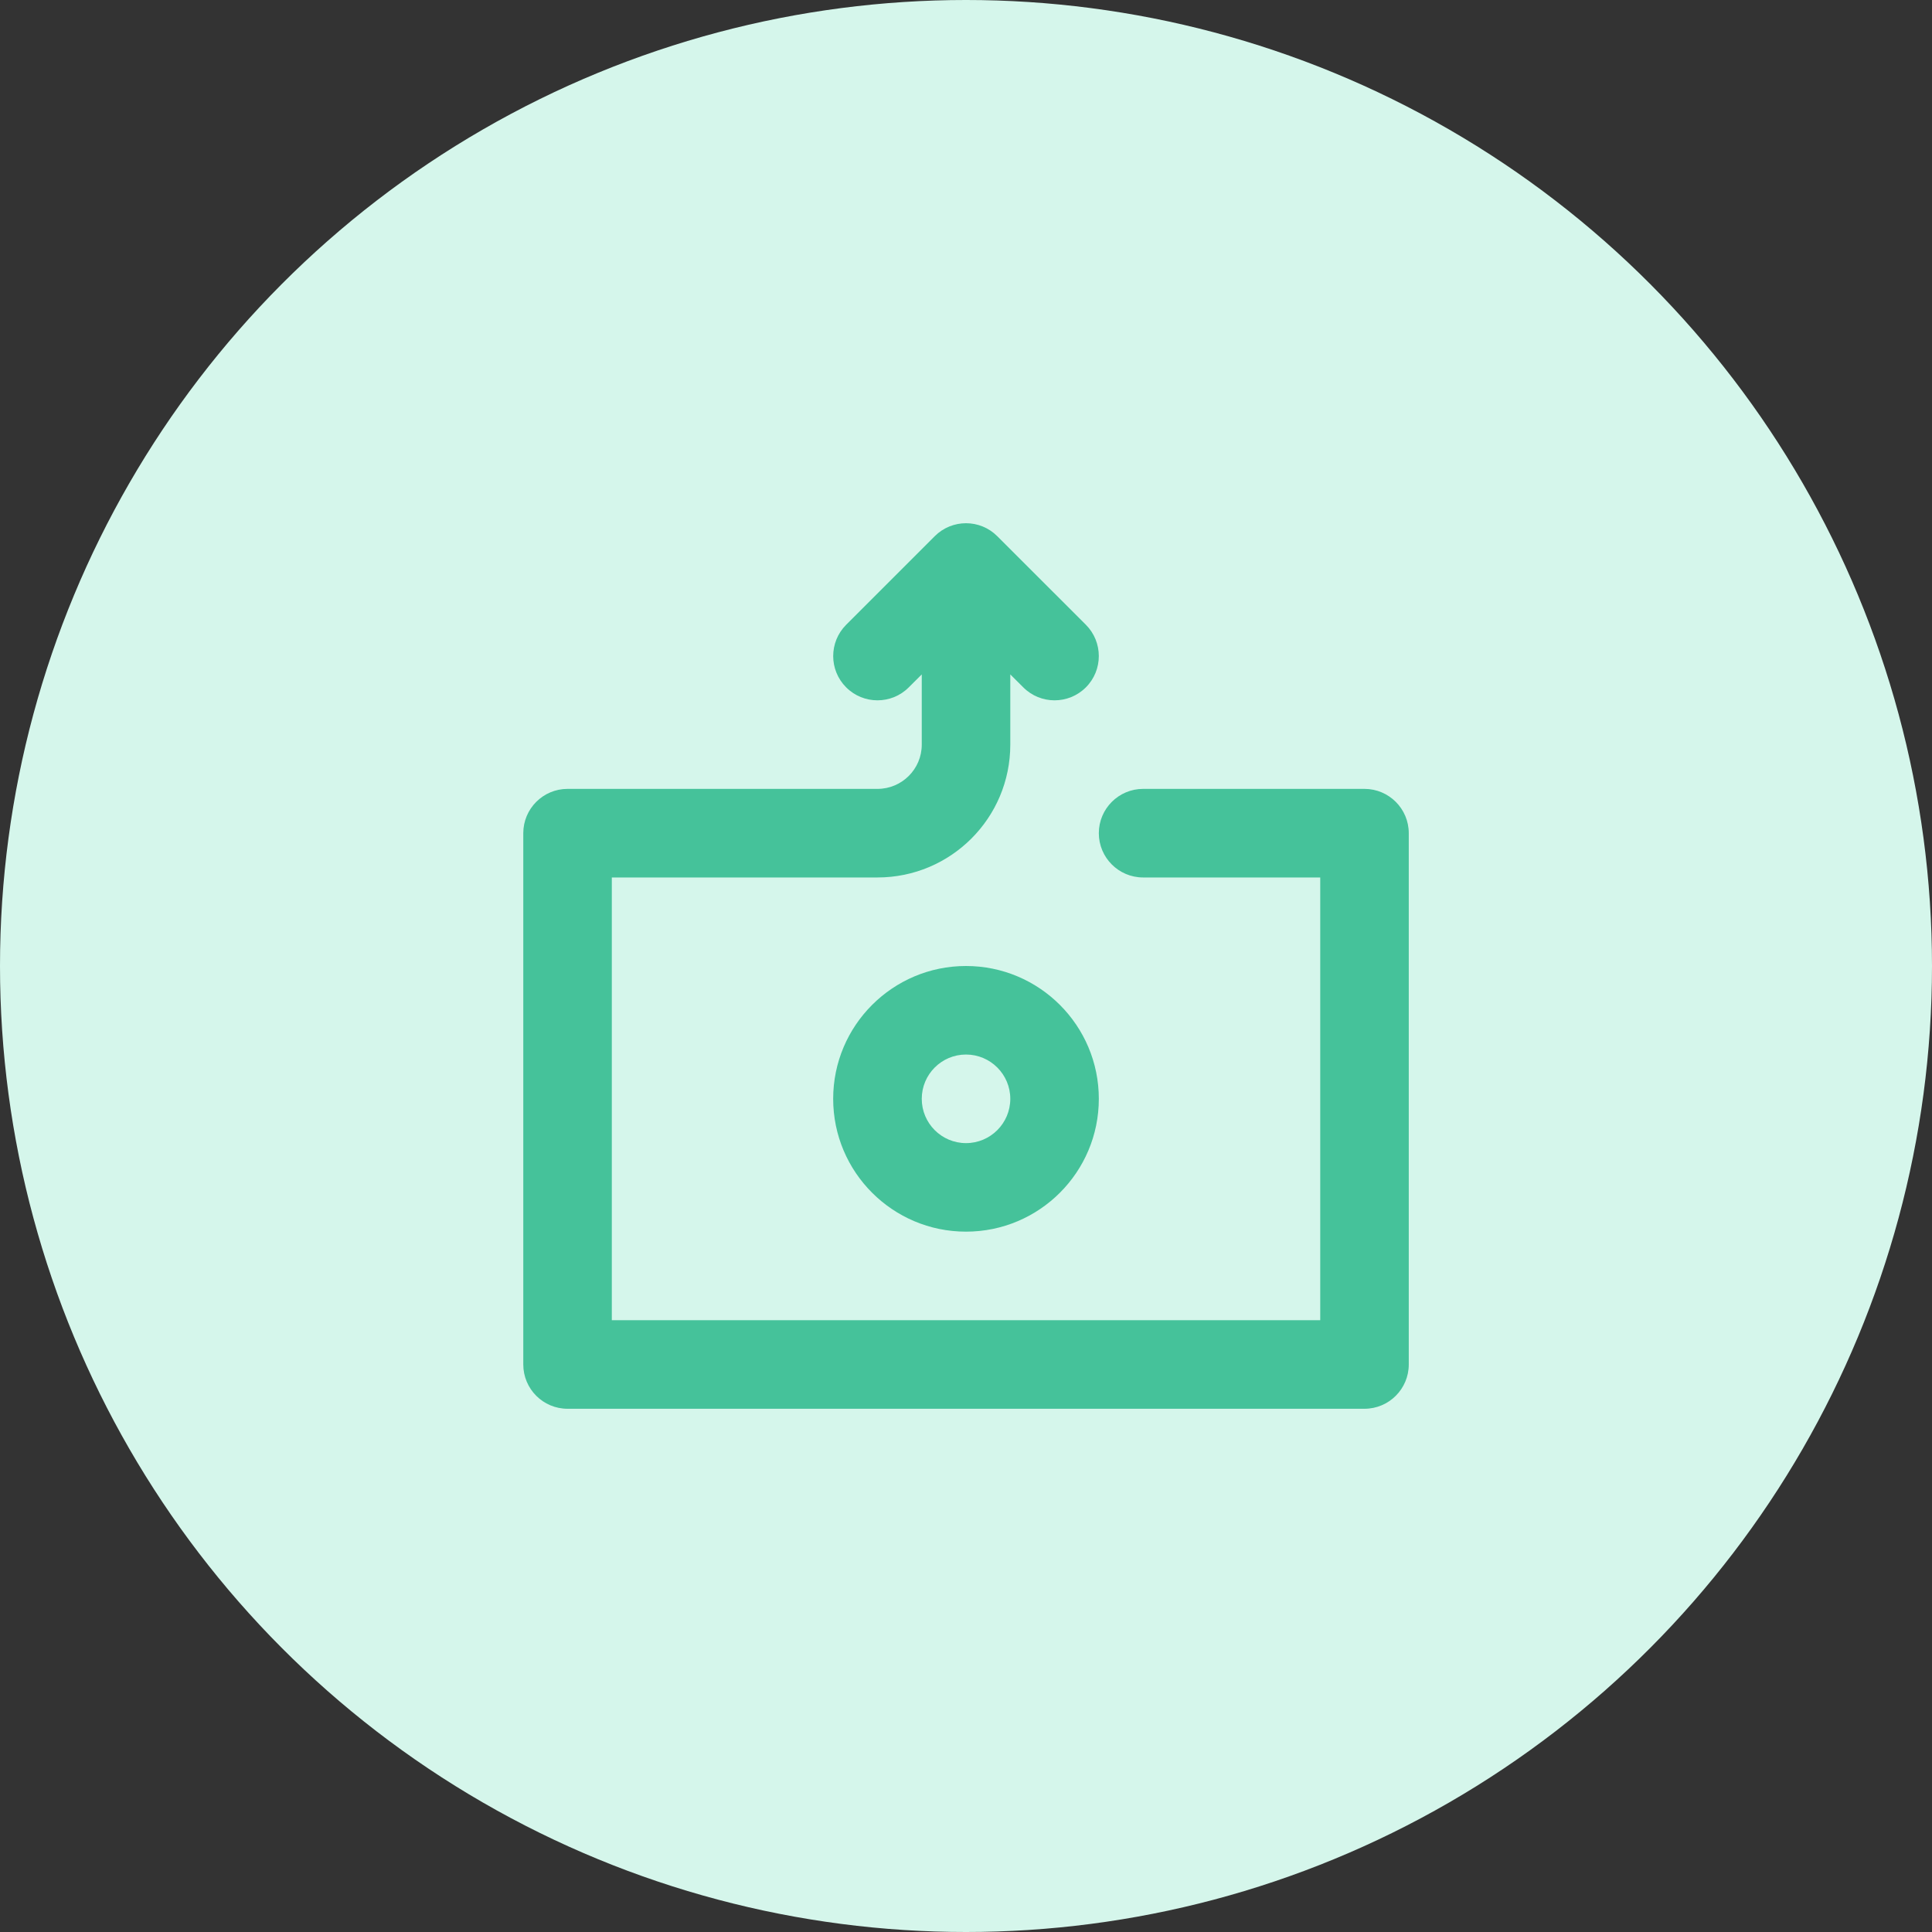 <svg width="40" height="40" viewBox="0 0 40 40" fill="none" xmlns="http://www.w3.org/2000/svg">
<rect x="0" y="0" width="40" height="40" fill="#333333" stroke="none"/>
<circle cx="20" cy="20" r="20" fill="#D5F6EB"/>
<path d="M20.917 13.963L21.186 14.231C21.543 14.589 22.124 14.589 22.482 14.231C22.839 13.874 22.839 13.293 22.482 12.935L20.648 11.102C20.291 10.743 19.71 10.743 19.352 11.102L17.519 12.935C17.161 13.293 17.161 13.874 17.519 14.231C17.876 14.589 18.458 14.589 18.815 14.231L19.084 13.963V15.417C19.084 15.923 18.673 16.333 18.167 16.333H11.75C11.244 16.333 10.834 16.744 10.834 17.25V28.25C10.834 28.756 11.244 29.167 11.75 29.167H28.25C28.756 29.167 29.167 28.756 29.167 28.25V17.25C29.167 16.744 28.756 16.333 28.25 16.333H23.667C23.161 16.333 22.75 16.744 22.75 17.25C22.75 17.756 23.161 18.167 23.667 18.167H27.334V27.333H12.667V18.167H18.167C19.686 18.167 20.917 16.936 20.917 15.417V13.963ZM20 20C21.518 20 22.75 21.232 22.75 22.75C22.75 24.268 21.518 25.5 20 25.5C18.482 25.5 17.25 24.268 17.25 22.75C17.25 21.232 18.482 20 20 20ZM20 21.833C19.494 21.833 19.084 22.244 19.084 22.75C19.084 23.256 19.494 23.667 20 23.667C20.506 23.667 20.917 23.256 20.917 22.75C20.917 22.244 20.506 21.833 20 21.833Z" fill="#45C29A"/>
</svg>
